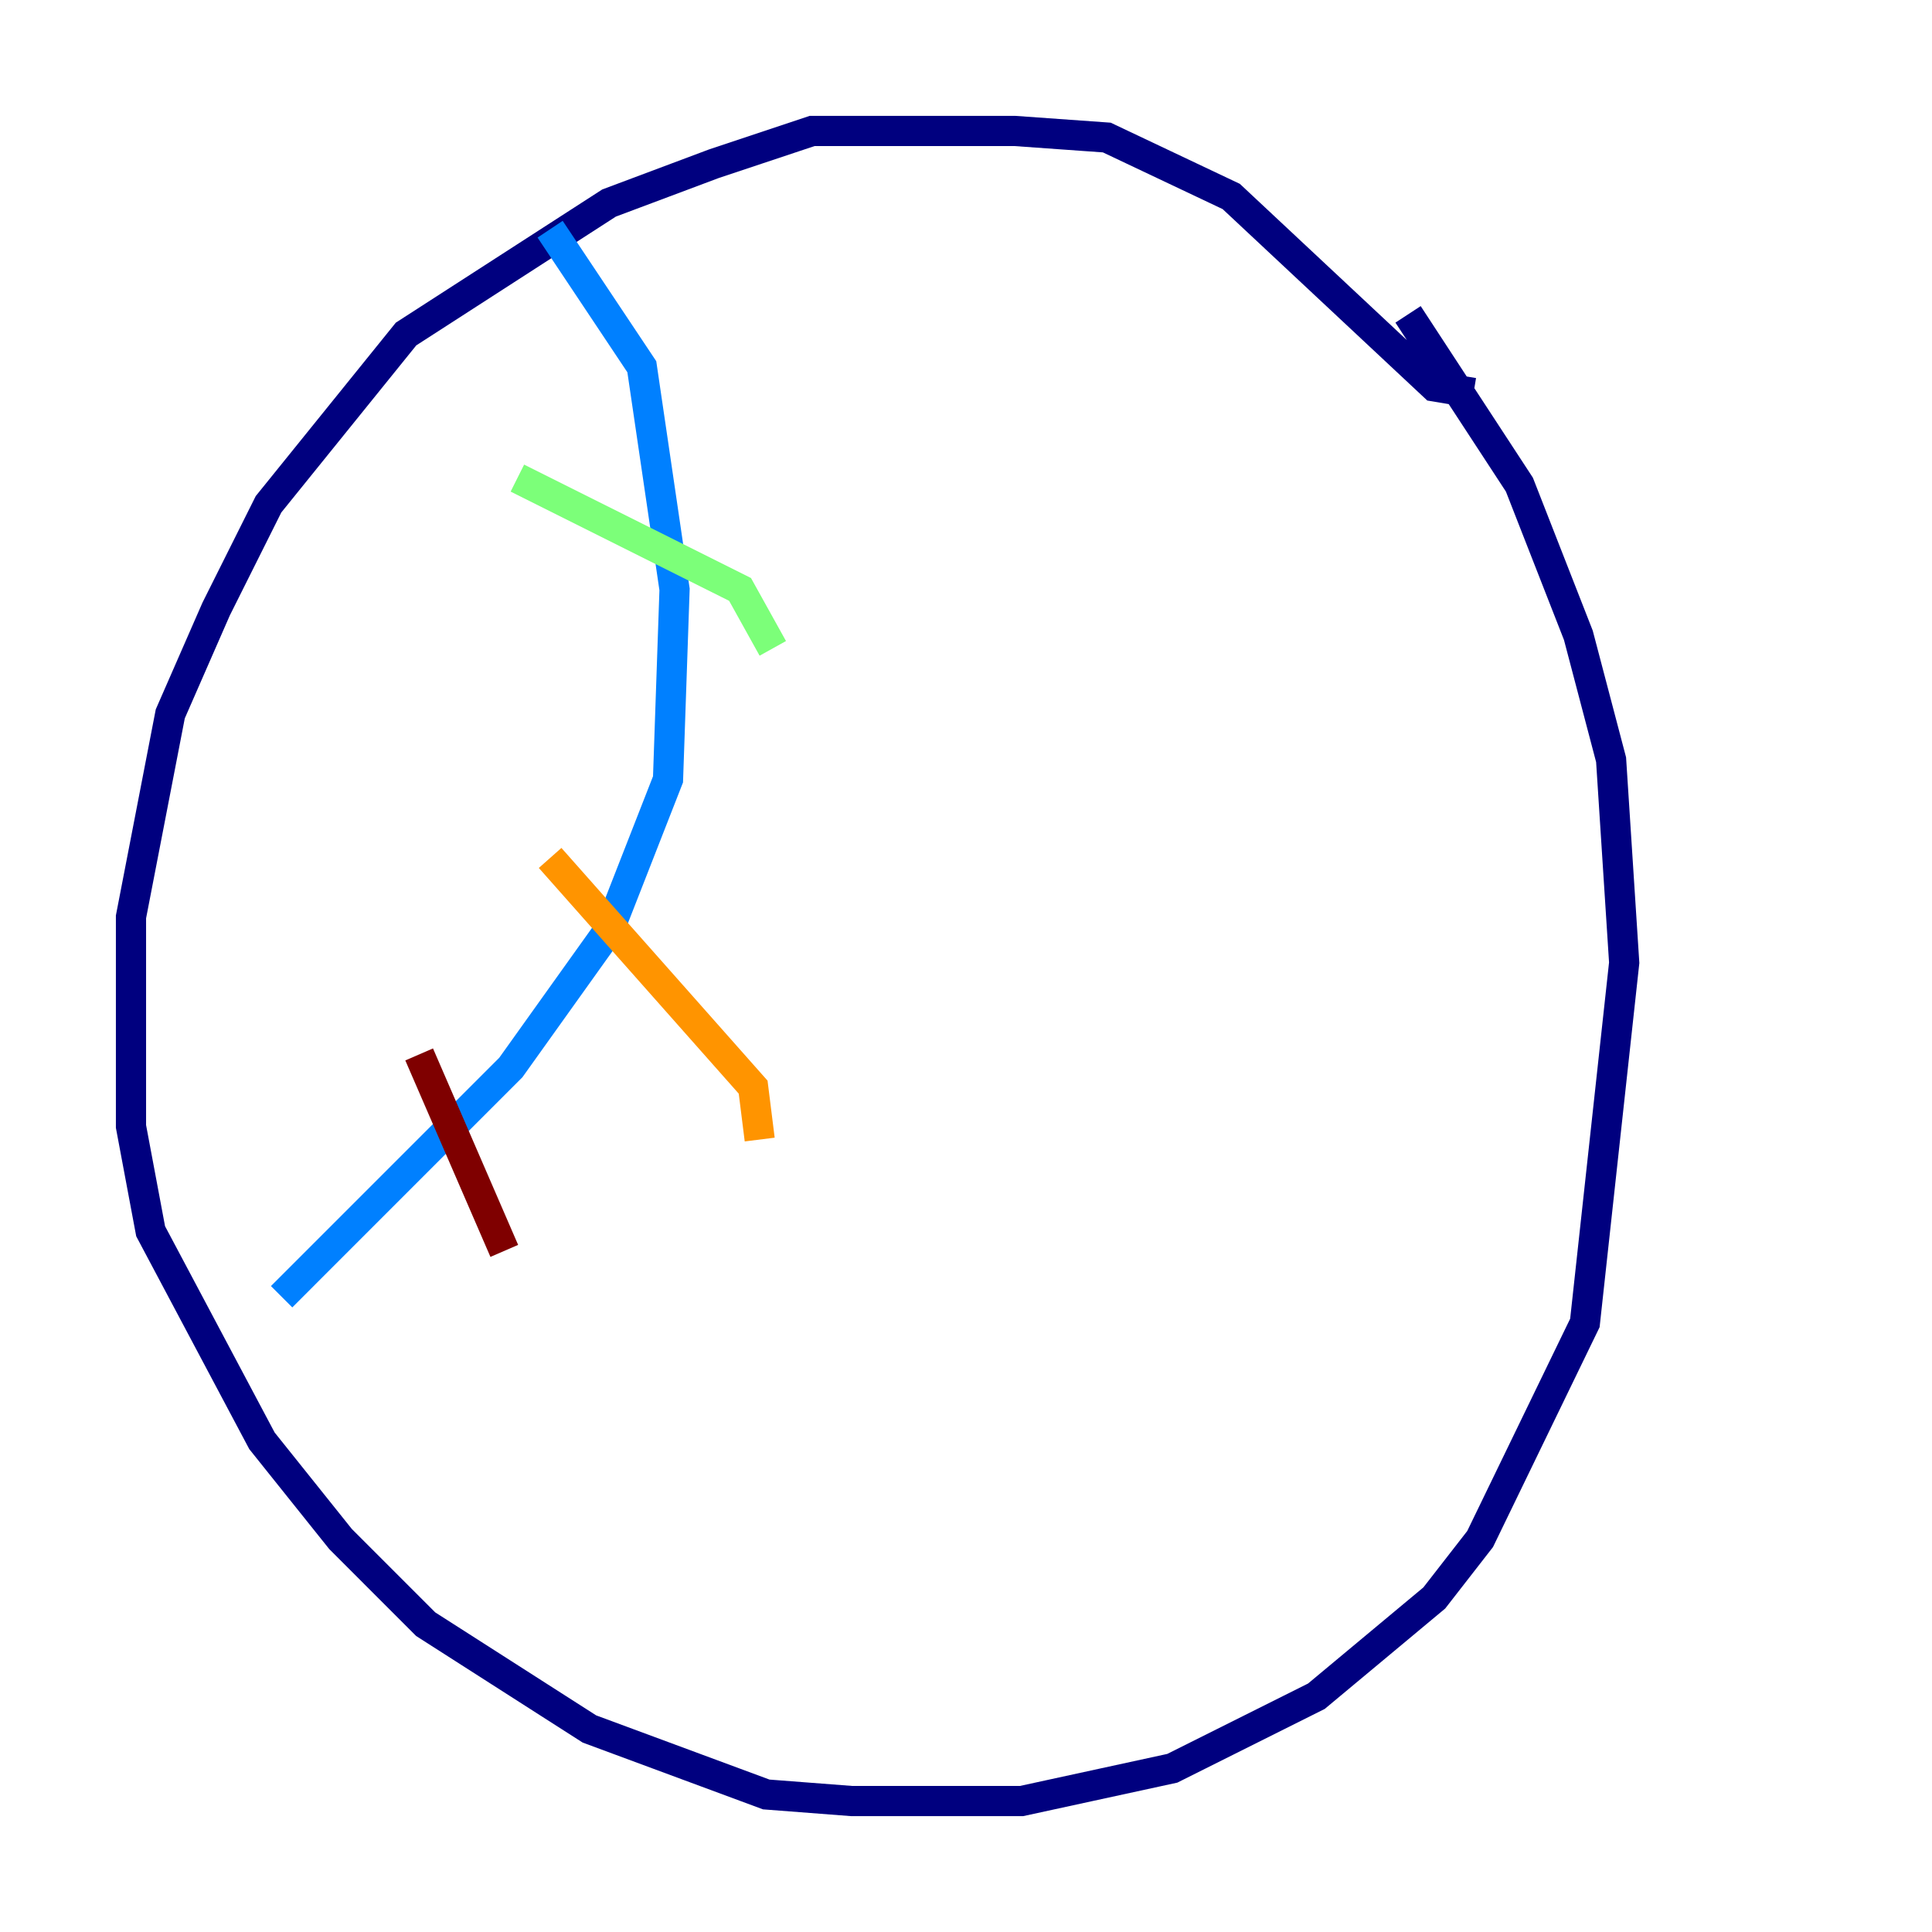 <?xml version="1.0" encoding="utf-8" ?>
<svg baseProfile="tiny" height="128" version="1.2" viewBox="0,0,128,128" width="128" xmlns="http://www.w3.org/2000/svg" xmlns:ev="http://www.w3.org/2001/xml-events" xmlns:xlink="http://www.w3.org/1999/xlink"><defs /><polyline fill="none" points="97.627,26.034 95.024,25.6 81.573,13.017 73.329,9.112 67.254,8.678 53.803,8.678 47.295,10.848 40.352,13.451 26.902,22.129 17.79,33.41 14.319,40.352 11.281,47.295 8.678,60.746 8.678,74.63 9.98,81.573 17.356,95.458 22.563,101.966 28.203,107.607 39.051,114.549 50.766,118.888 56.407,119.322 67.688,119.322 77.668,117.153 87.214,112.38 95.024,105.871 98.061,101.966 105.003,87.647 107.607,63.783 106.739,50.332 104.57,42.088 100.664,32.108 93.288,20.827" stroke="#00007f" stroke-width="2" /><polyline fill="none" points="36.447,15.186 42.522,24.298 44.691,39.051 44.258,51.634 40.352,61.614 33.844,70.725 18.658,85.912" stroke="#0080ff" stroke-width="2" /><polyline fill="none" points="34.278,31.675 49.031,39.051 51.2,42.956" stroke="#7cff79" stroke-width="2" /><polyline fill="none" points="36.447,56.841 49.898,72.027 50.332,75.498" stroke="#ff9400" stroke-width="2" /><polyline fill="none" points="27.77,69.858 33.41,82.875" stroke="#7f0000" stroke-width="2" /></svg>